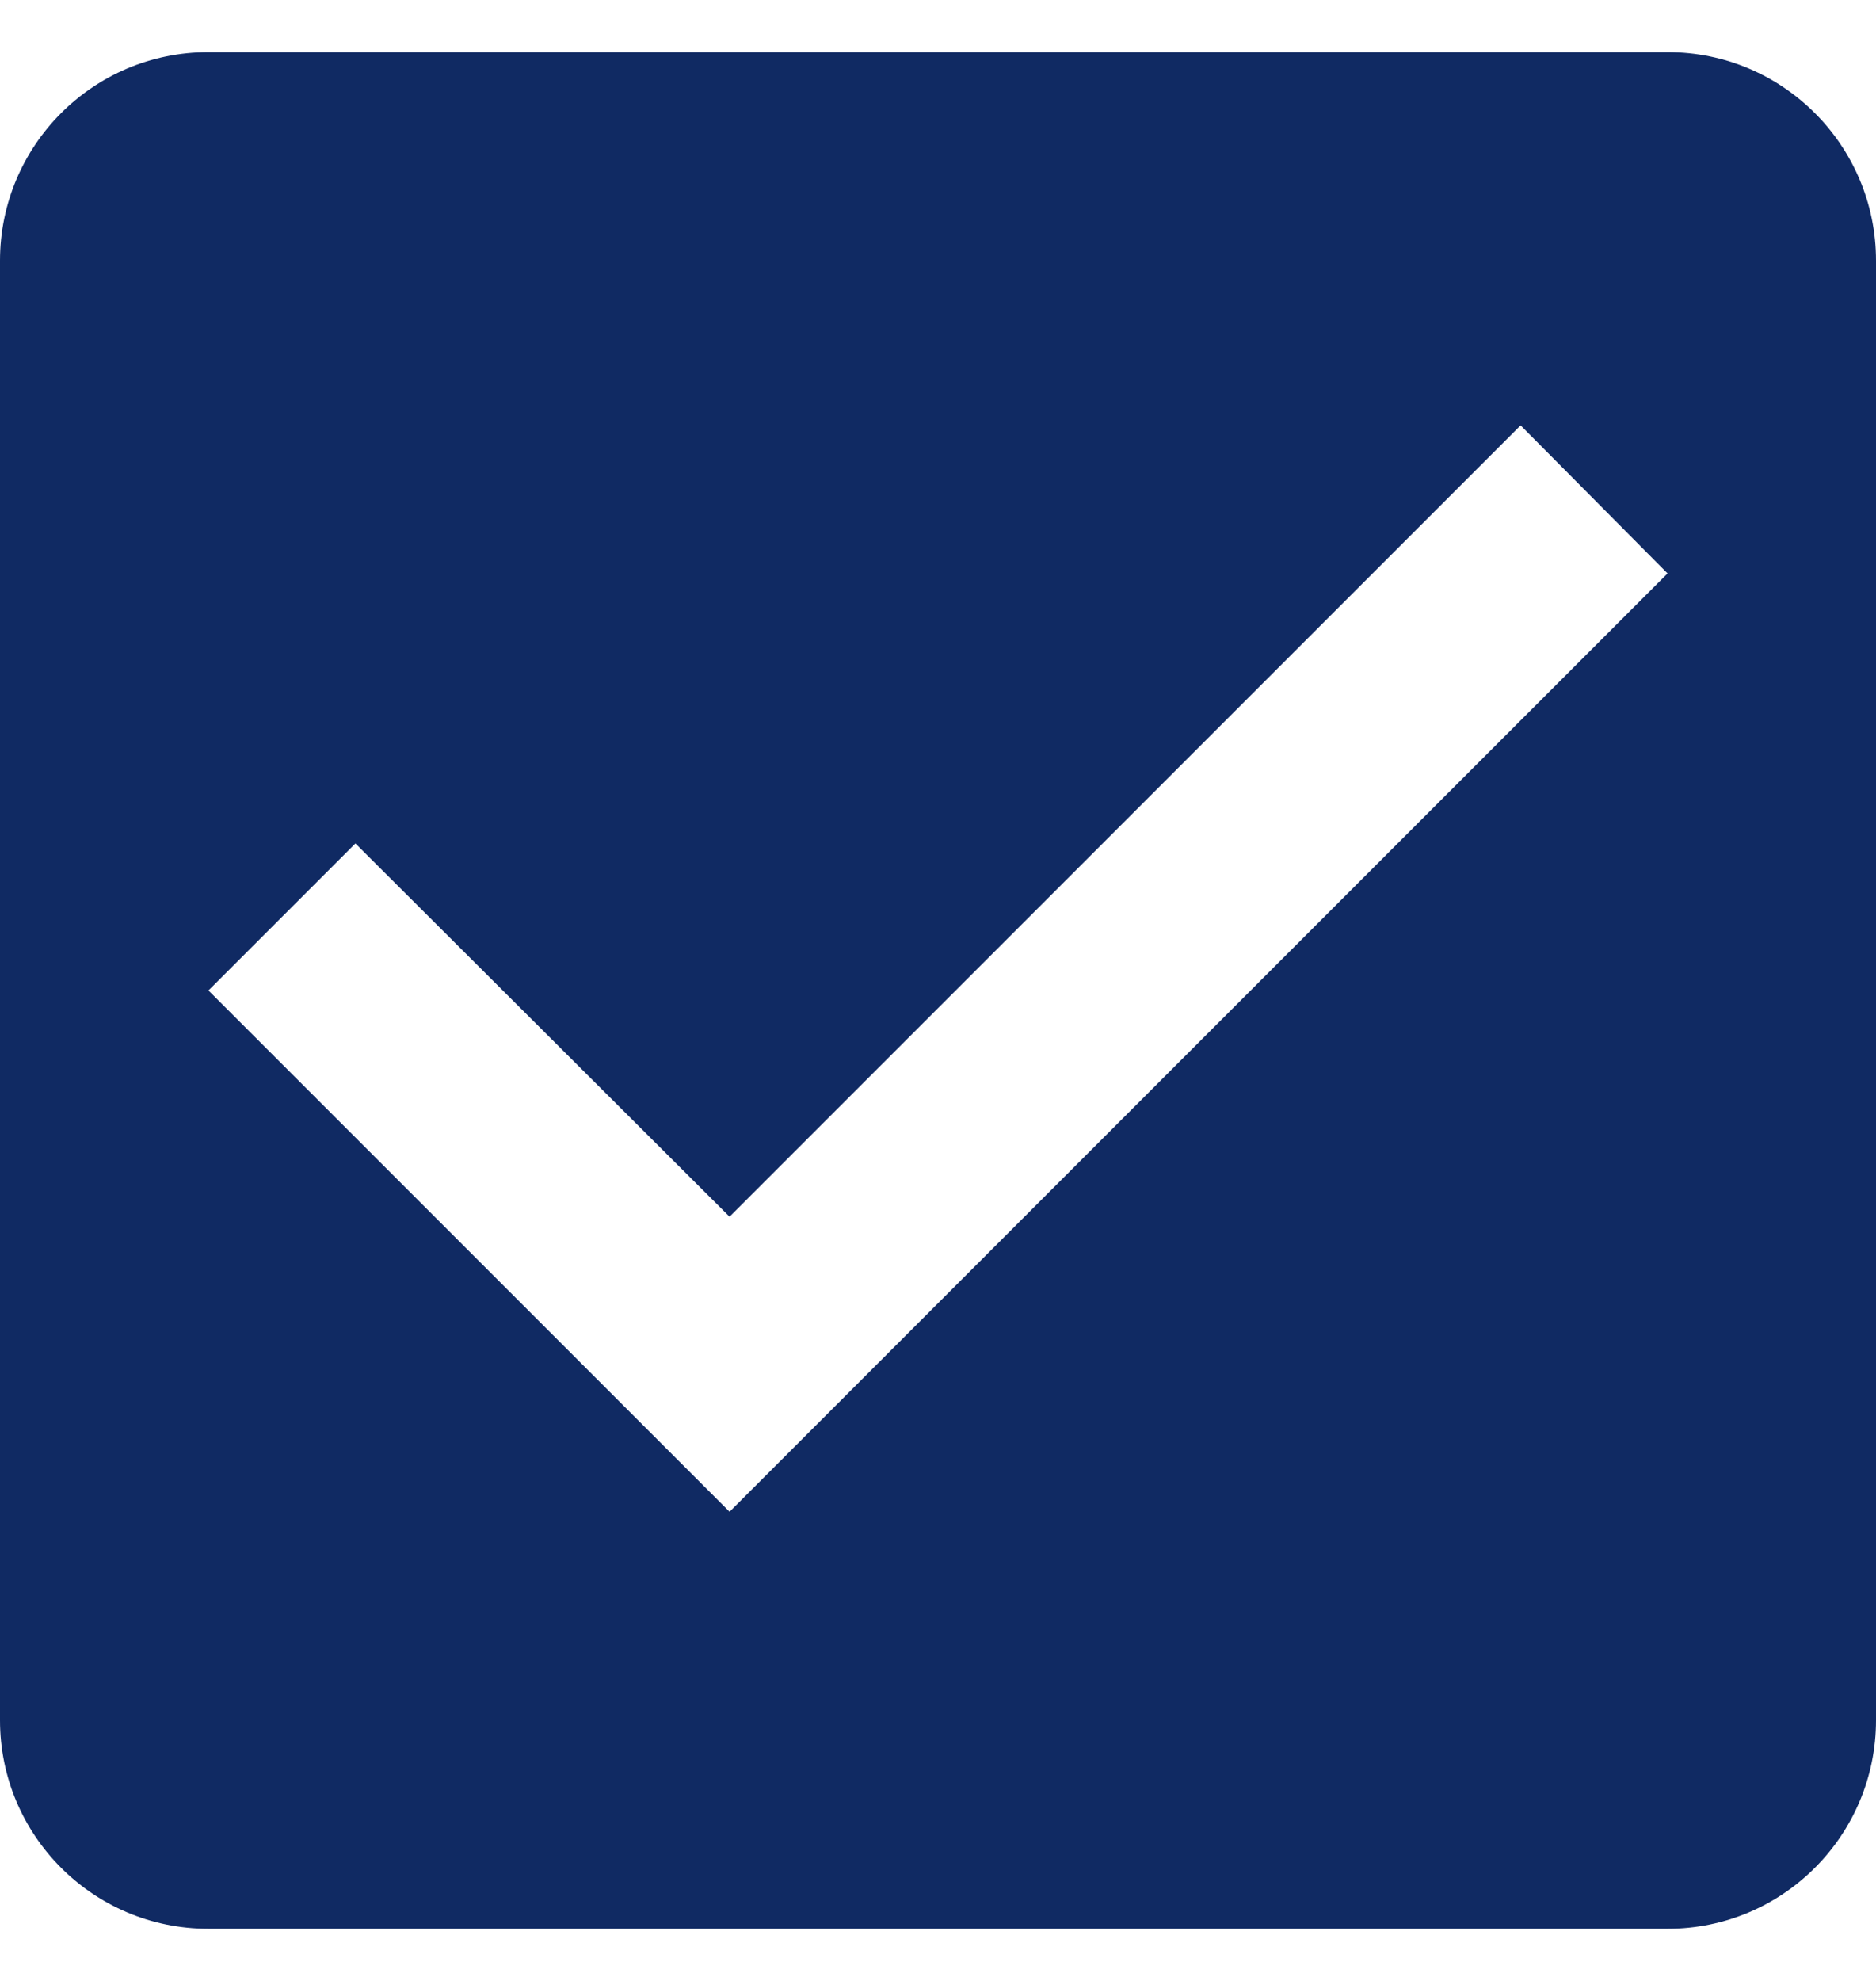 <svg width="18" height="19" viewBox="0 0 18 19" fill="none" xmlns="http://www.w3.org/2000/svg">
<path d="M16 0.5H2C0.89 0.5 0 1.4 0 2.5V16.5C0 17.6 0.89 18.5 2 18.5H16C17.11 18.5 18 17.6 18 16.5V2.5C18 1.4 17.11 0.5 16 0.5ZM7 14.5L2 9.5L3.41 8.09L7 11.67L14.59 4.08L16 5.5L7 14.5Z" fill="#102A63"/>
</svg>

